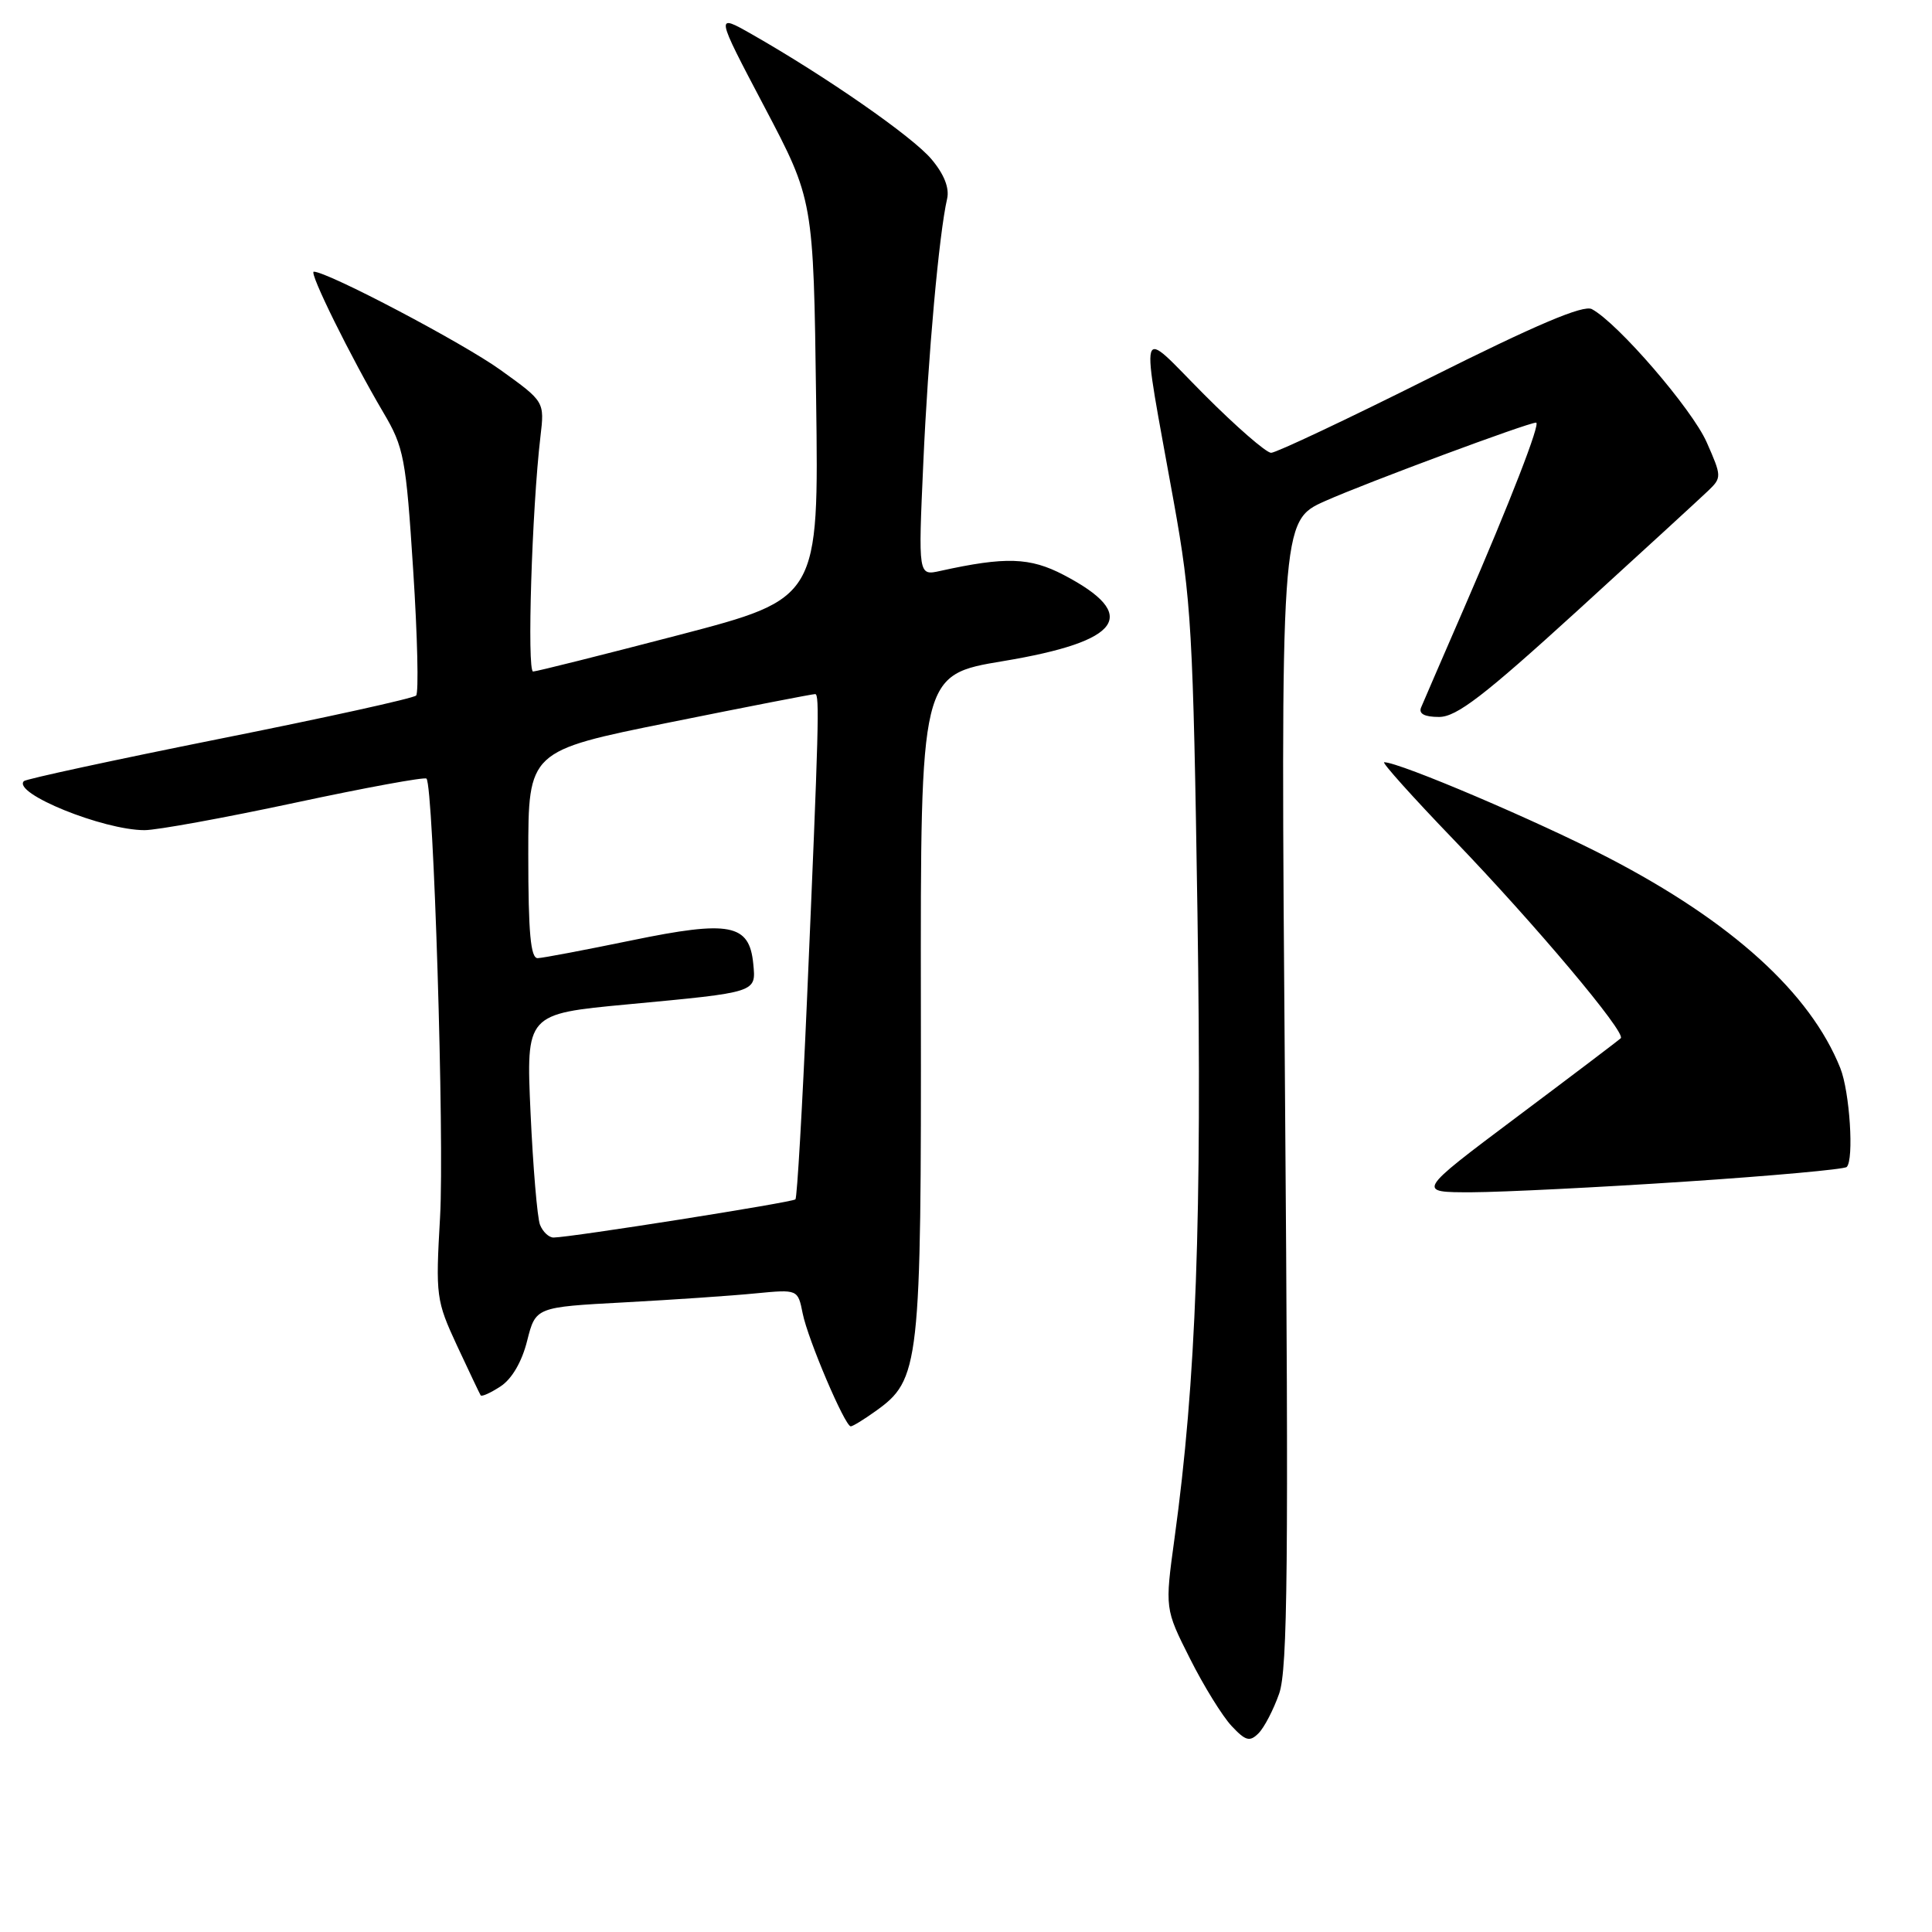 <?xml version="1.0" encoding="UTF-8" standalone="no"?>
<!DOCTYPE svg PUBLIC "-//W3C//DTD SVG 1.1//EN" "http://www.w3.org/Graphics/SVG/1.1/DTD/svg11.dtd" >
<svg xmlns="http://www.w3.org/2000/svg" xmlns:xlink="http://www.w3.org/1999/xlink" version="1.1" viewBox="0 0 256 256">
 <g >
 <path fill="currentColor"
d=" M 169.50 224.40 C 170.62 221.18 170.76 207.27 170.27 144.77 C 169.68 69.03 169.68 69.03 175.59 66.39 C 180.94 64.00 202.46 56.00 203.54 56.00 C 204.18 56.00 200.07 66.58 194.03 80.50 C 191.16 87.10 188.59 93.06 188.30 93.75 C 187.96 94.58 188.76 95.00 190.68 95.00 C 193.00 95.00 196.62 92.22 209.04 80.90 C 217.54 73.15 225.33 66.00 226.35 65.02 C 228.15 63.29 228.14 63.12 226.14 58.59 C 224.20 54.20 214.37 42.80 210.93 40.96 C 209.81 40.36 203.55 43.02 189.48 50.06 C 178.56 55.53 169.08 60.00 168.43 60.00 C 167.78 60.00 163.77 56.51 159.53 52.25 C 150.62 43.30 151.07 41.71 155.53 66.50 C 157.86 79.42 158.10 83.63 158.67 121.00 C 159.28 161.69 158.50 182.95 155.63 203.83 C 154.35 213.17 154.35 213.17 157.67 219.76 C 159.49 223.39 161.98 227.41 163.19 228.70 C 165.05 230.69 165.60 230.83 166.76 229.67 C 167.52 228.91 168.75 226.54 169.50 224.40 Z  M 115.98 187.01 C 121.89 182.81 122.08 181.15 122.02 133.10 C 121.97 89.42 121.97 89.42 132.93 87.60 C 148.67 84.98 151.11 81.50 140.94 76.18 C 136.47 73.85 133.26 73.74 124.59 75.65 C 121.67 76.30 121.67 76.30 122.34 61.40 C 122.97 47.15 124.43 30.95 125.50 26.33 C 125.82 24.91 125.10 23.08 123.42 21.09 C 120.91 18.10 109.48 10.16 99.64 4.55 C 94.77 1.78 94.77 1.78 101.28 14.14 C 107.79 26.50 107.79 26.50 108.14 52.90 C 108.50 79.29 108.50 79.29 90.00 84.13 C 79.83 86.78 71.11 88.97 70.64 88.98 C 69.81 89.00 70.48 67.46 71.61 57.86 C 72.16 53.22 72.16 53.22 66.33 49.03 C 61.36 45.45 43.41 36.00 41.58 36.00 C 40.88 36.00 46.50 47.37 50.79 54.65 C 53.53 59.28 53.79 60.66 54.75 75.56 C 55.32 84.33 55.49 91.80 55.14 92.16 C 54.79 92.53 43.07 95.11 29.09 97.90 C 15.12 100.70 3.45 103.22 3.17 103.50 C 1.58 105.09 13.67 110.00 19.16 110.00 C 20.78 110.00 29.74 108.37 39.08 106.37 C 48.42 104.37 56.26 102.93 56.51 103.17 C 57.44 104.11 58.90 151.00 58.31 161.28 C 57.71 171.75 57.79 172.33 60.56 178.31 C 62.15 181.71 63.55 184.67 63.69 184.89 C 63.83 185.10 65.02 184.56 66.33 183.70 C 67.82 182.73 69.16 180.44 69.85 177.66 C 70.98 173.20 70.98 173.20 82.74 172.57 C 89.21 172.22 97.02 171.69 100.11 171.38 C 105.72 170.84 105.72 170.84 106.36 174.04 C 107.04 177.46 111.96 189.00 112.73 189.00 C 112.98 189.00 114.45 188.11 115.98 187.01 Z  M 223.32 156.57 C 234.78 155.81 244.40 154.94 244.70 154.63 C 245.68 153.65 245.10 144.66 243.85 141.53 C 239.87 131.58 229.51 122.17 213.15 113.67 C 203.87 108.85 185.45 101.00 183.41 101.00 C 183.05 101.00 187.19 105.62 192.62 111.26 C 203.35 122.41 215.50 136.84 214.76 137.57 C 214.51 137.82 208.31 142.52 200.98 148.01 C 187.66 158.00 187.66 158.00 195.08 157.98 C 199.16 157.96 211.87 157.33 223.32 156.57 Z  M 71.55 162.28 C 71.19 161.33 70.63 154.66 70.30 147.45 C 69.71 134.35 69.71 134.35 83.10 133.09 C 100.44 131.46 100.18 131.55 99.81 127.69 C 99.29 122.42 96.71 121.92 83.72 124.60 C 77.55 125.87 71.94 126.94 71.25 126.96 C 70.31 126.99 70.00 123.61 70.00 113.25 C 70.00 99.50 70.00 99.50 88.75 95.72 C 99.06 93.64 107.73 91.95 108.02 91.97 C 108.61 92.00 108.50 96.15 106.93 132.50 C 106.31 146.80 105.62 158.69 105.40 158.92 C 105.02 159.32 75.70 163.95 73.36 163.98 C 72.73 163.99 71.92 163.22 71.55 162.28 Z "/>
</g>
</svg>